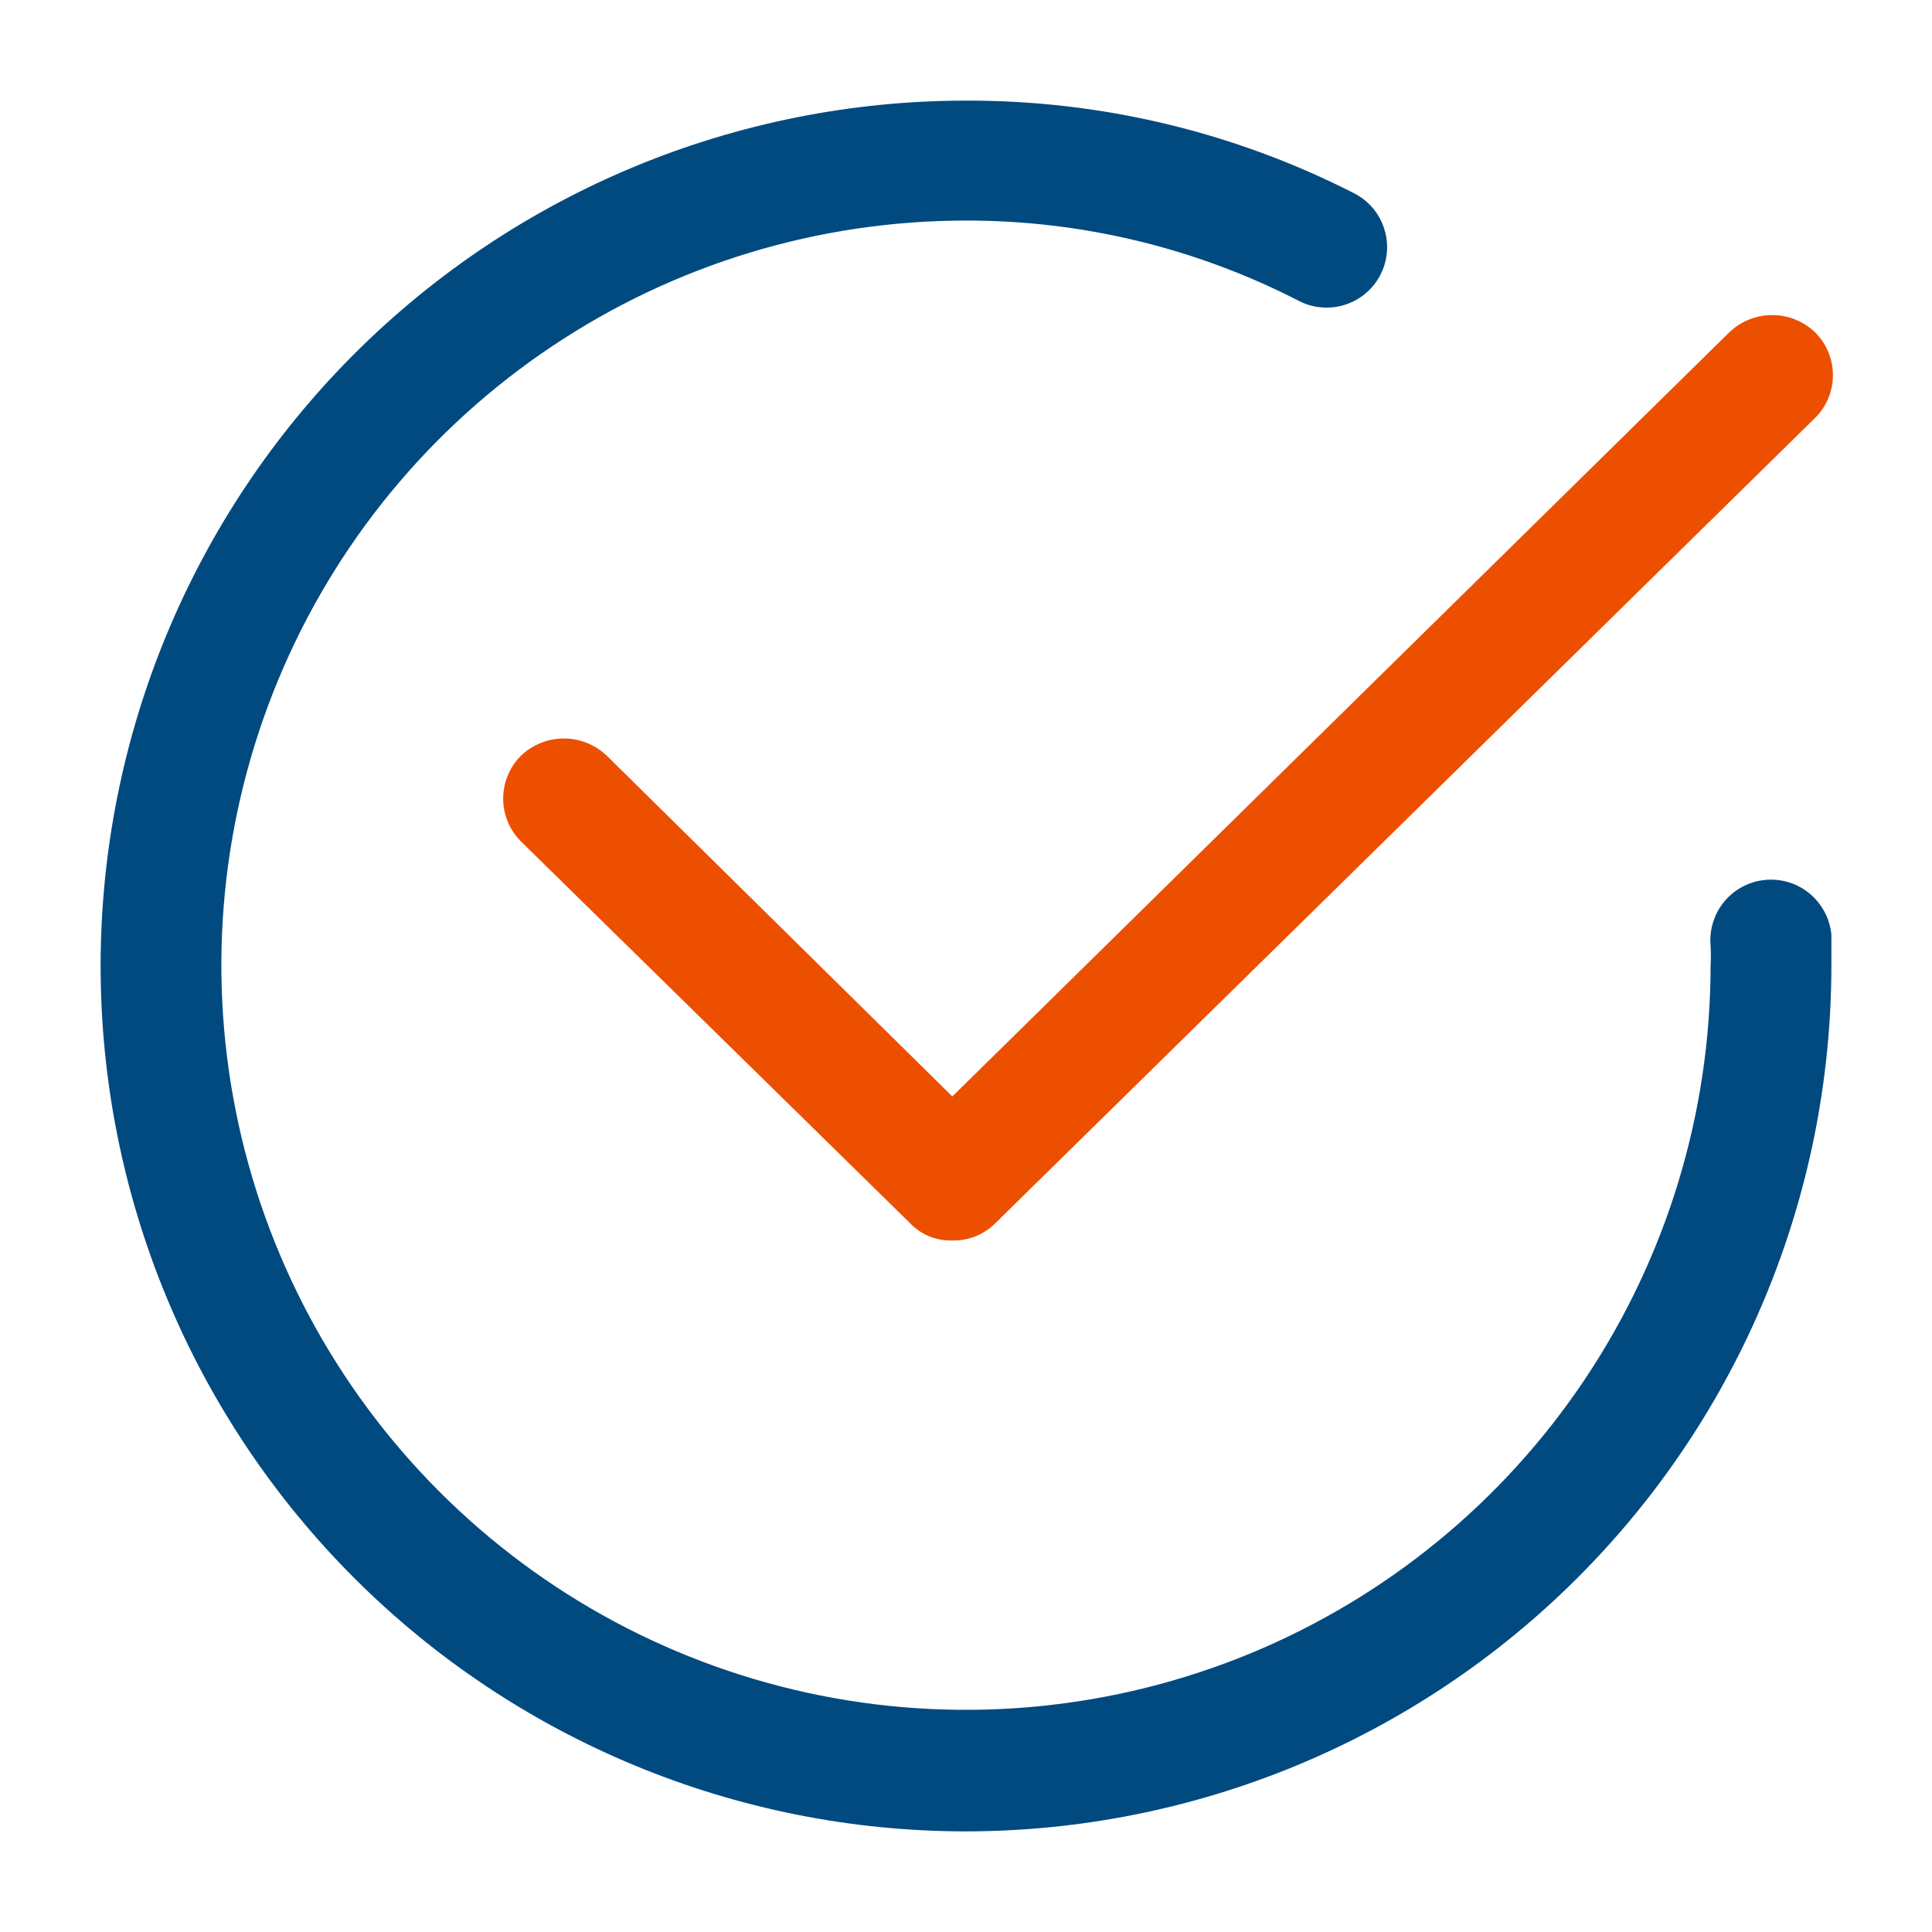 <svg width="25" height="25" viewBox="0 0 25 25" fill="none" xmlns="http://www.w3.org/2000/svg">
<path d="M12.5 23.698C9.53 23.698 6.682 22.518 4.582 20.418C2.482 18.318 1.302 15.47 1.302 12.5C1.302 9.53 2.482 6.682 4.582 4.582C6.682 2.482 9.53 1.302 12.5 1.302C14.245 1.297 15.966 1.707 17.52 2.5C17.612 2.547 17.694 2.611 17.761 2.689C17.828 2.767 17.878 2.857 17.91 2.955C17.942 3.053 17.955 3.156 17.947 3.258C17.939 3.361 17.911 3.461 17.864 3.552C17.818 3.644 17.754 3.726 17.676 3.792C17.598 3.859 17.507 3.91 17.409 3.942C17.312 3.974 17.209 3.986 17.106 3.978C17.004 3.971 16.904 3.943 16.812 3.896C15.479 3.209 14 2.852 12.5 2.854C10.594 2.854 8.732 3.419 7.148 4.478C5.563 5.536 4.328 7.04 3.599 8.8C2.869 10.56 2.678 12.497 3.049 14.366C3.42 16.235 4.336 17.951 5.683 19.299C7.029 20.647 8.745 21.566 10.614 21.939C12.482 22.312 14.419 22.122 16.18 21.395C17.941 20.667 19.446 19.434 20.506 17.851C21.566 16.267 22.133 14.405 22.135 12.5C22.14 12.414 22.14 12.326 22.135 12.24C22.116 12.033 22.18 11.826 22.312 11.666C22.445 11.506 22.636 11.405 22.843 11.386C23.051 11.366 23.257 11.43 23.417 11.563C23.577 11.696 23.678 11.887 23.698 12.094V12.5C23.695 15.469 22.514 18.316 20.415 20.415C18.315 22.515 15.469 23.695 12.5 23.698Z" fill="#004A80"/>
<path d="M12.312 16.052C12.211 16.054 12.11 16.034 12.017 15.995C11.924 15.955 11.84 15.897 11.771 15.823L6.739 10.886C6.593 10.739 6.511 10.541 6.511 10.334C6.511 10.127 6.593 9.928 6.739 9.781C6.889 9.637 7.089 9.556 7.297 9.556C7.504 9.556 7.704 9.637 7.854 9.781L12.323 14.188L22.375 4.302C22.524 4.158 22.724 4.077 22.932 4.077C23.14 4.077 23.34 4.158 23.489 4.302C23.636 4.449 23.718 4.647 23.718 4.854C23.718 5.061 23.636 5.26 23.489 5.406L12.885 15.823C12.81 15.899 12.721 15.958 12.623 15.998C12.524 16.037 12.418 16.056 12.312 16.052Z" fill="#ED4F00"/>
</svg>
